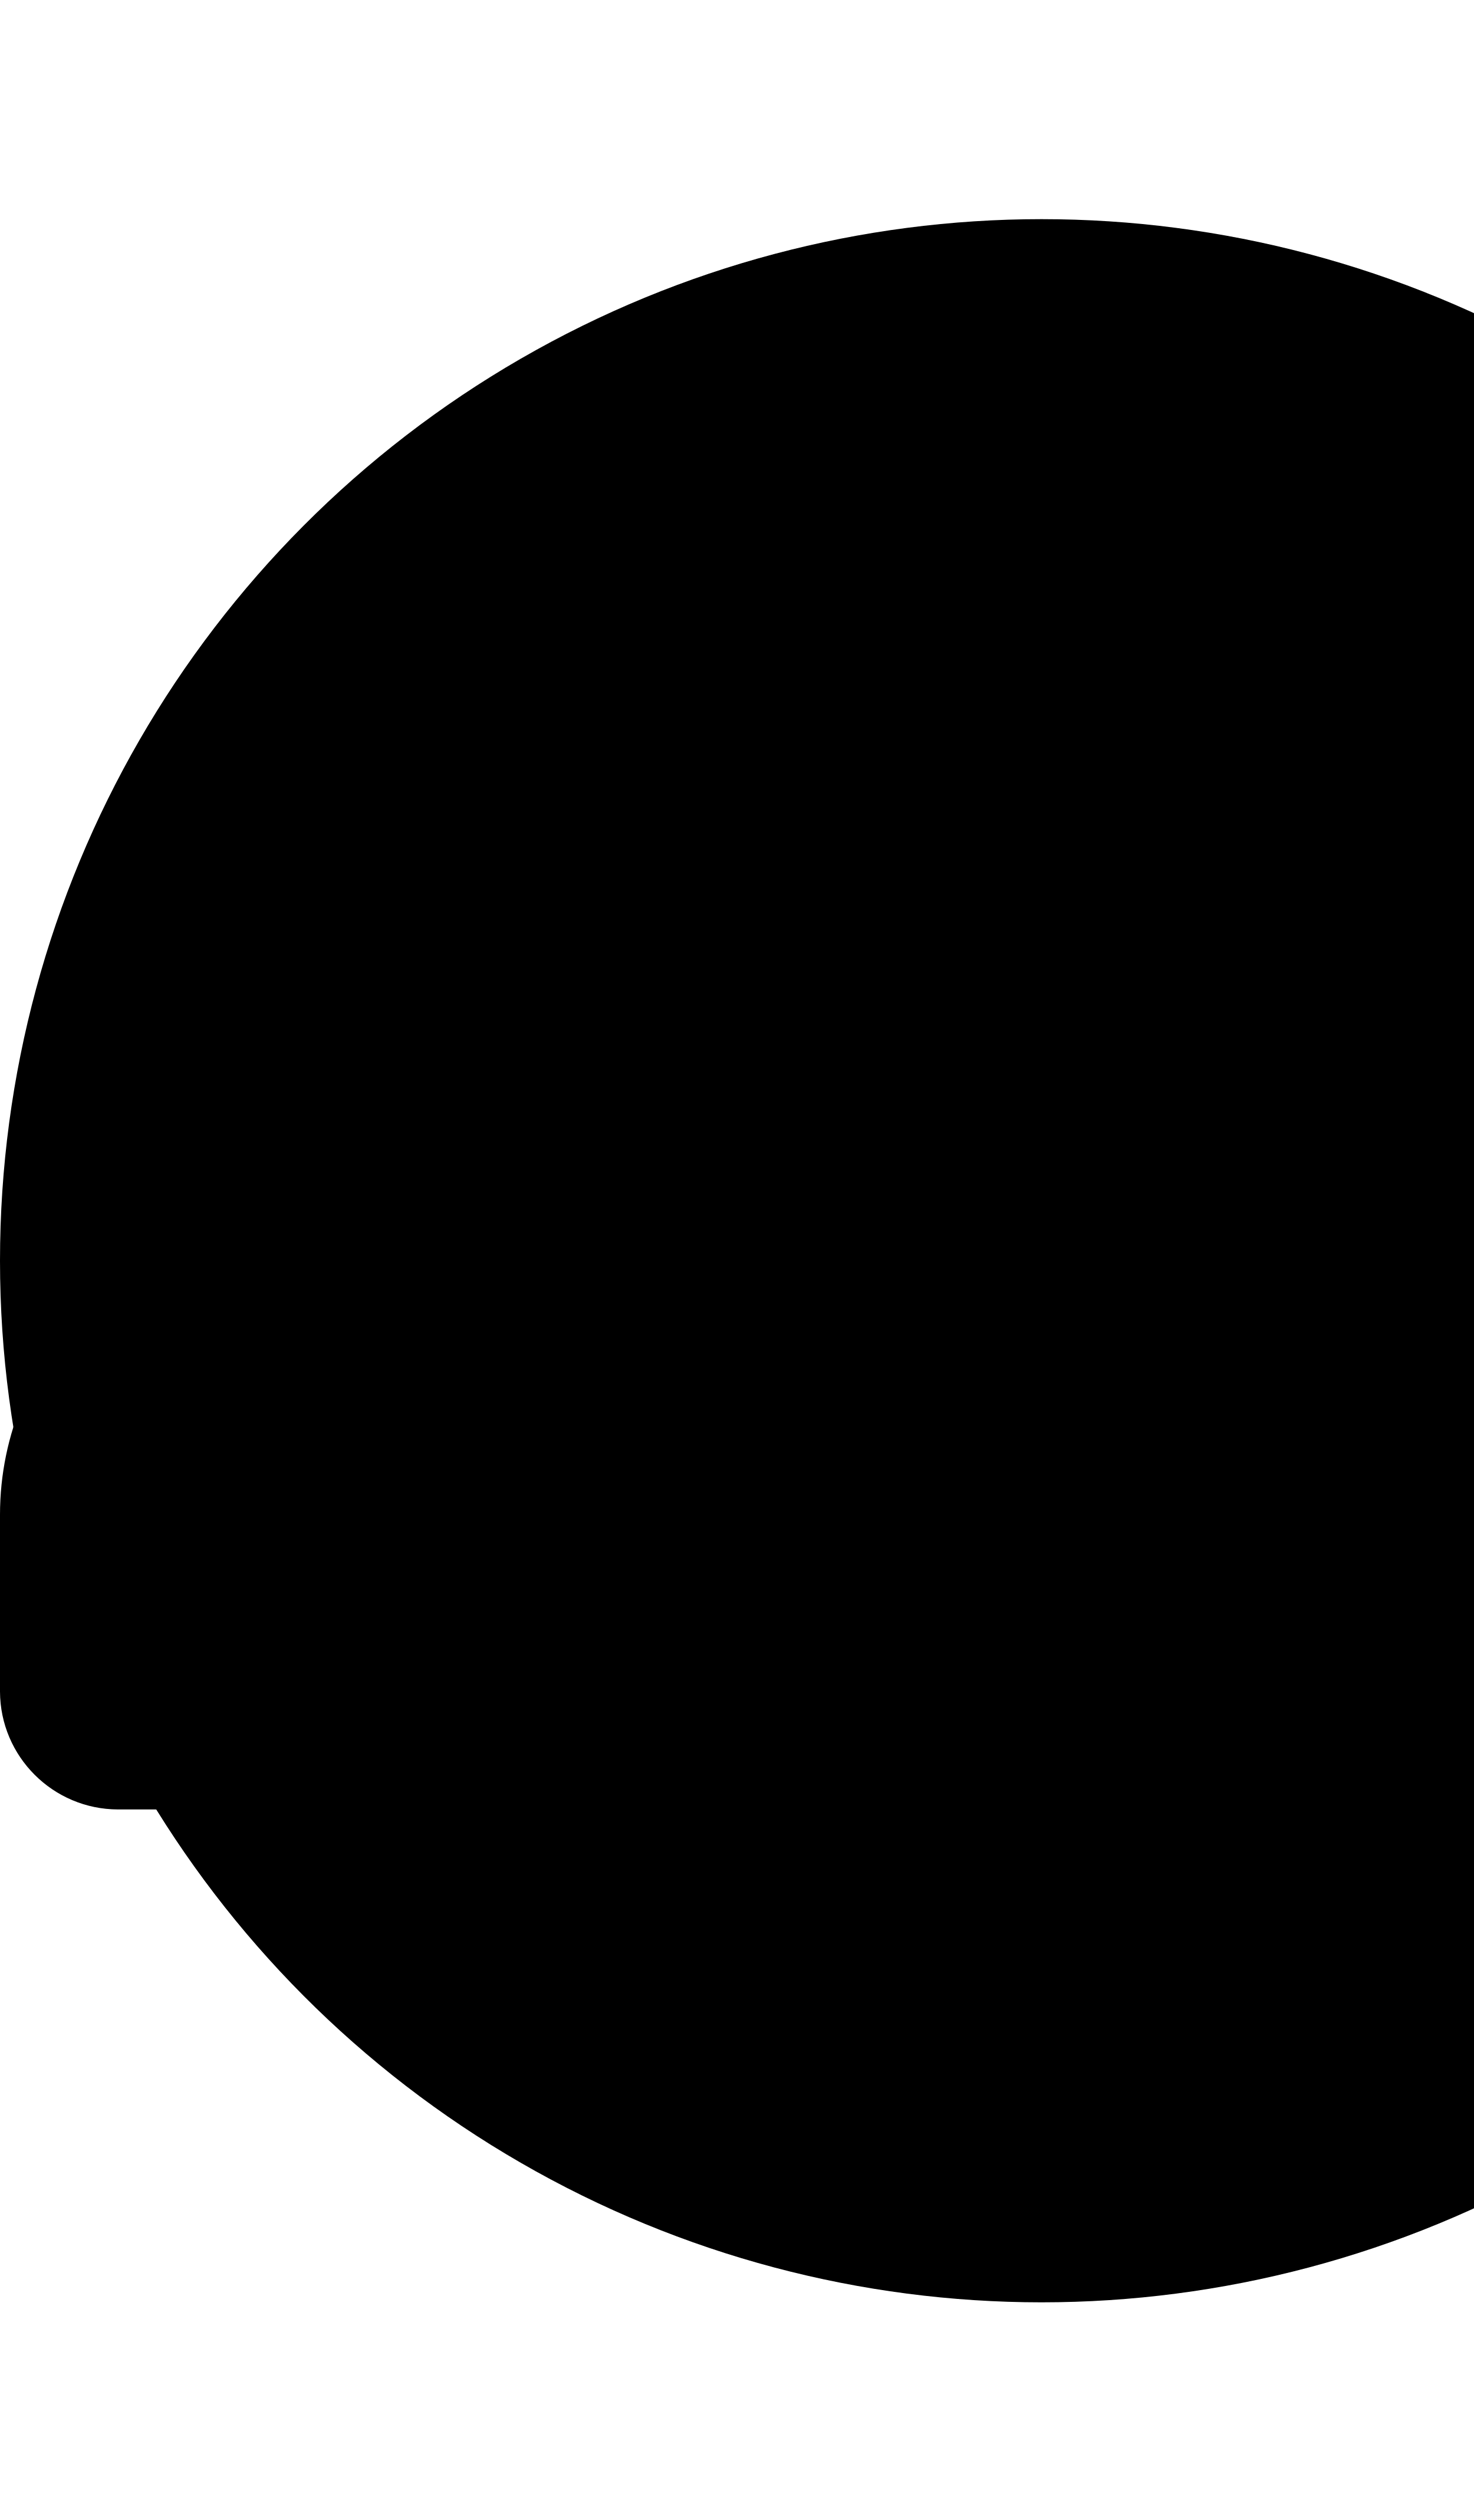 <svg viewBox="0 0 707.6 1200" class="cf-icon-svg"><circle cx="500" cy="605.2" r="500"/><circle cx="268.9" cy="398.5" r="144.6"/><path d="M401.2 629.5c-9.3-13.4-16.4-28.2-20.9-43.9H141.5C63.7 585.6 0 649.3 0 727.1V812c.1 31.2 25.4 56.5 56.6 56.6h241.7c-6.1-12.1-9.2-25.5-9.2-39v-58.4c.1-67.5 46.5-126.1 112.1-141.7z"/><path d="M610.1 673.7H434.7c-53.6 0-97.4 43.8-97.4 97.4v58.5c0 21.5 17.5 39 39 39h292.3c21.5 0 39-17.5 39-39v-58.5c-.1-53.5-43.9-97.4-97.5-97.4z"/><circle cx="522.4" cy="544.9" r="99.6"/></svg>